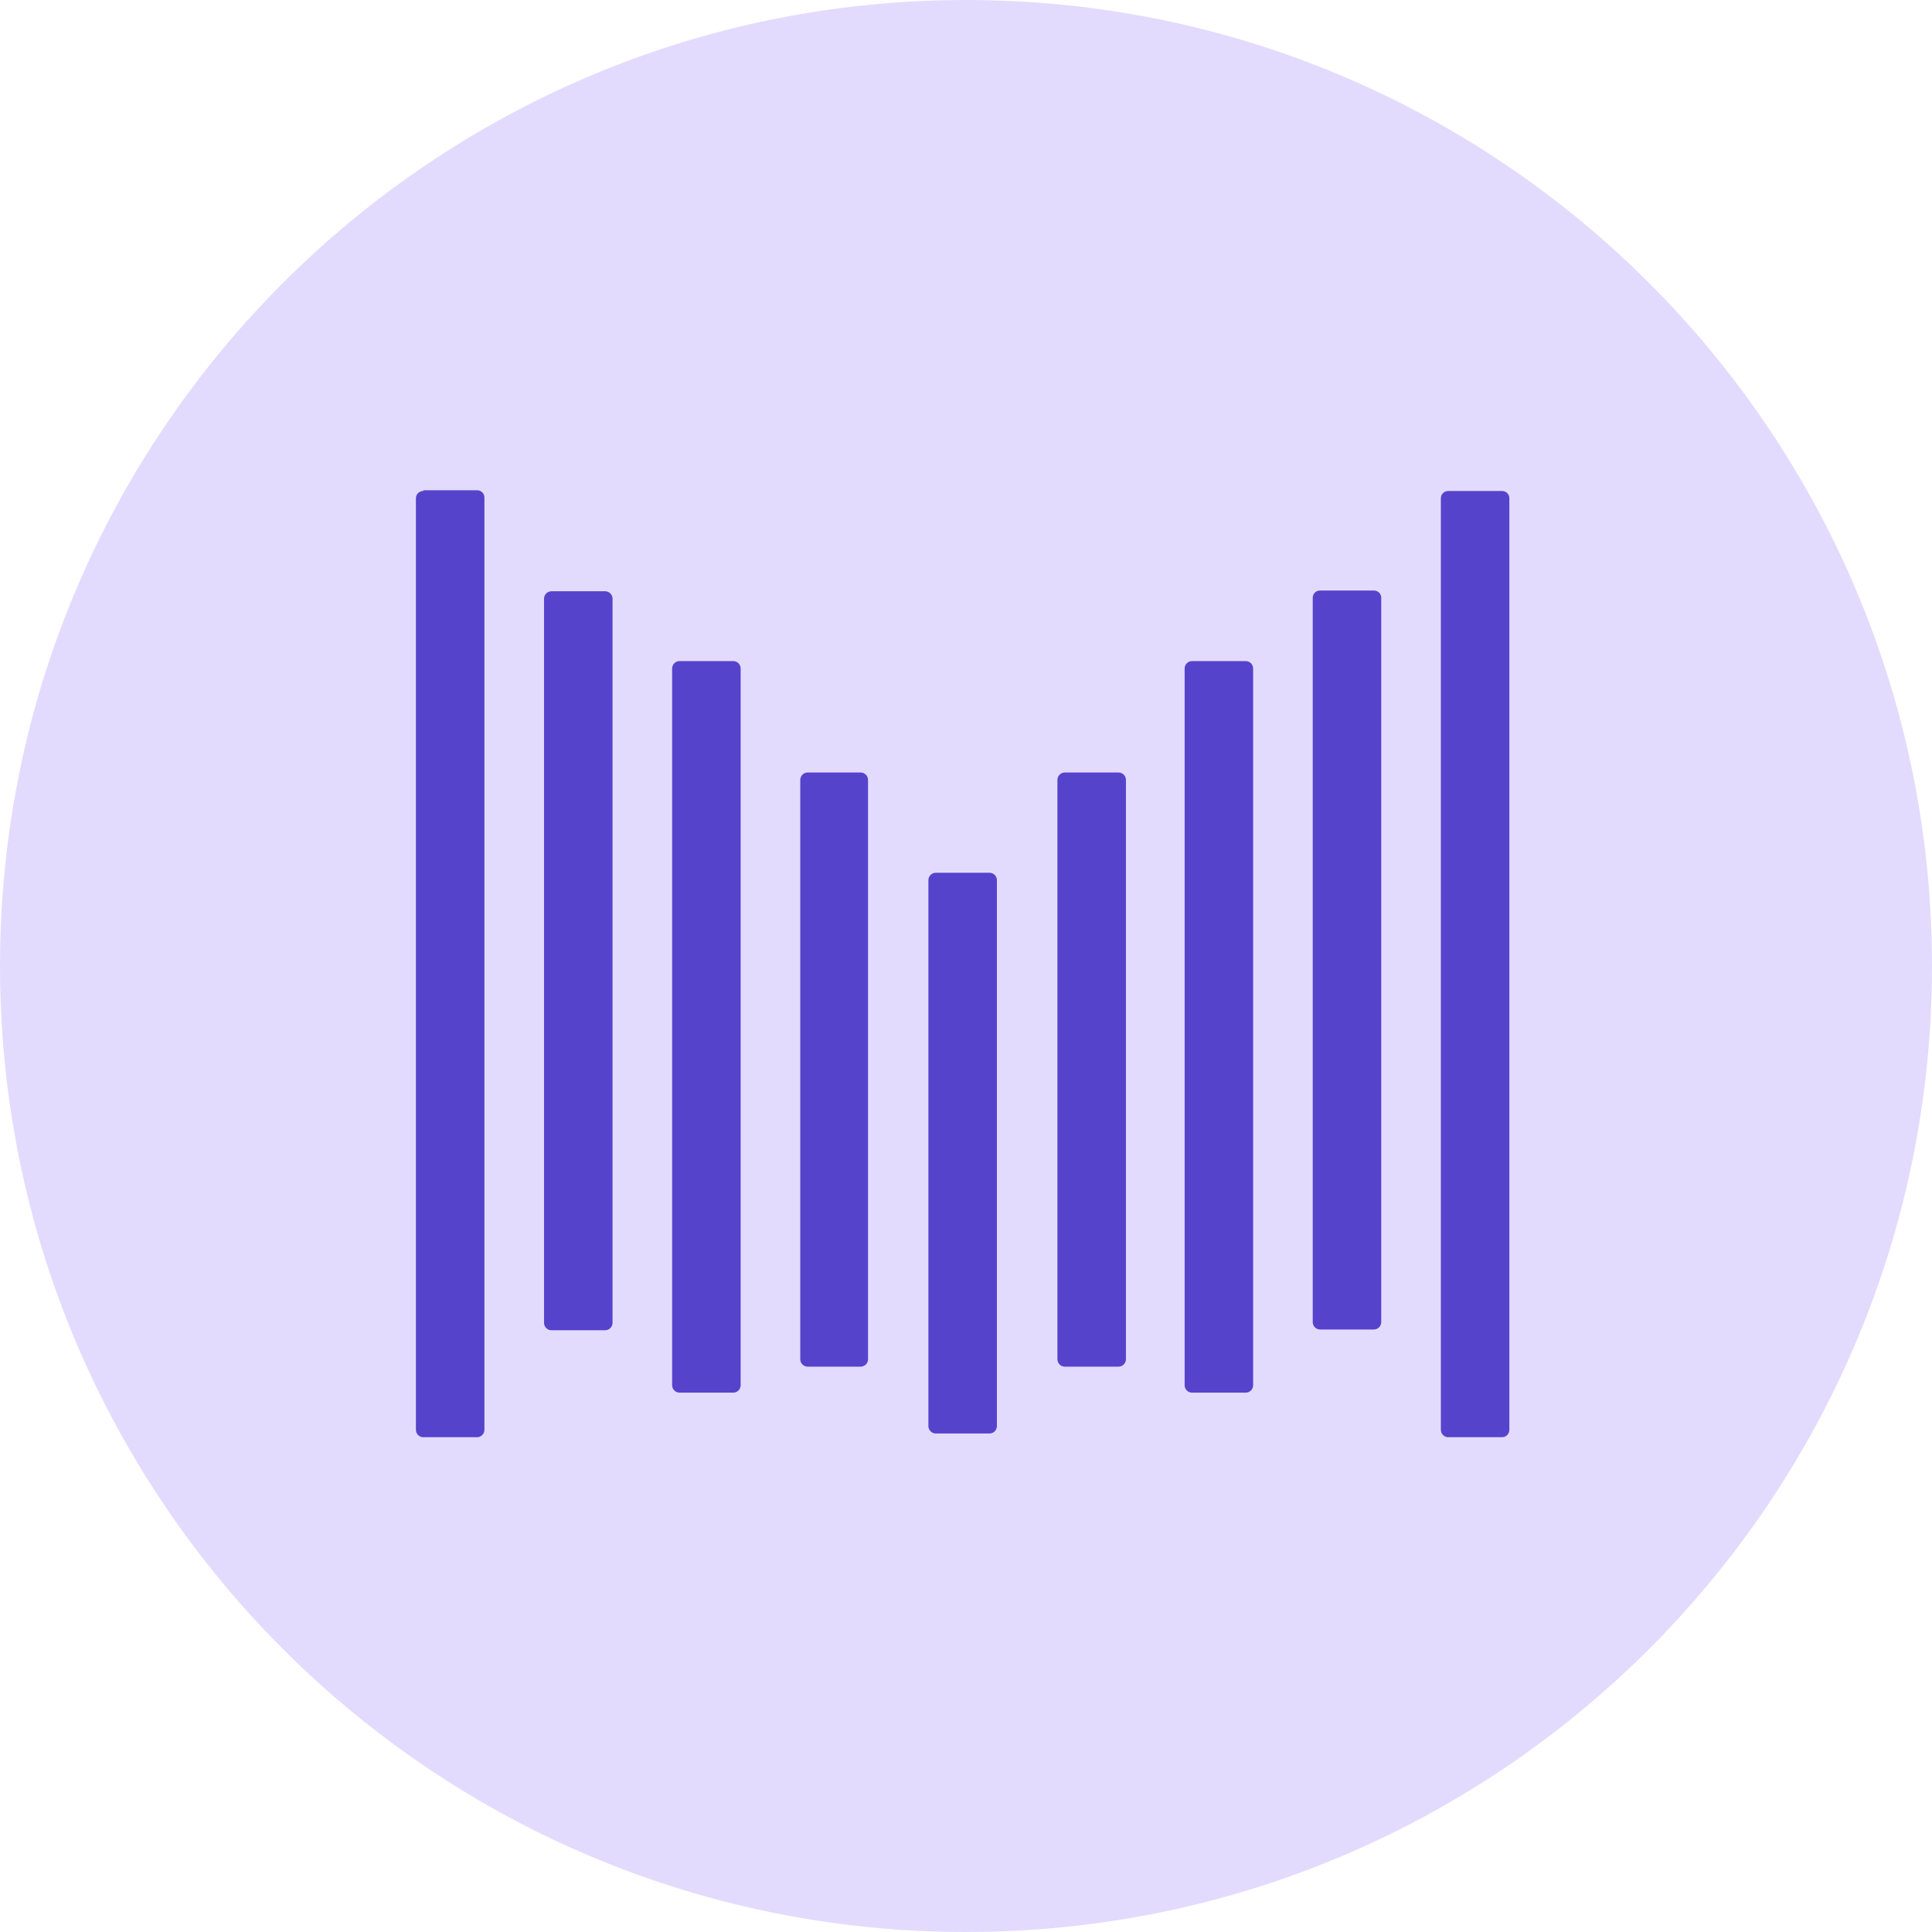 <svg width="256" height="256" viewBox="0 0 256 256" fill="none" xmlns="http://www.w3.org/2000/svg">
<g clip-path="url(#clip0_2015_124)">
<path d="M256 128C256 57.307 198.692 0 128 0C57.307 0 0 57.307 0 128C0 198.692 57.307 256 128 256C198.692 256 256 198.692 256 128Z" fill="#E3DBFD"/>
<path d="M56.094 64.961H63.204C63.334 64.958 63.464 64.981 63.585 65.029C63.706 65.078 63.816 65.15 63.908 65.242C64 65.334 64.072 65.444 64.12 65.565C64.169 65.686 64.192 65.815 64.188 65.945V189.454C64.188 189.715 64.085 189.966 63.9 190.15C63.715 190.335 63.465 190.439 63.204 190.439H56.094C55.833 190.439 55.583 190.335 55.398 190.15C55.213 189.966 55.11 189.715 55.11 189.454V66.044C55.106 65.914 55.13 65.784 55.178 65.663C55.226 65.542 55.298 65.433 55.39 65.34C55.483 65.248 55.592 65.176 55.713 65.128C55.834 65.079 55.964 65.056 56.094 65.06" fill="#5643CC"/>
<path d="M73.071 78.345H80.181C80.442 78.345 80.693 78.448 80.877 78.633C81.062 78.817 81.166 79.068 81.166 79.329V175.282C81.166 175.543 81.062 175.793 80.877 175.978C80.693 176.162 80.442 176.266 80.181 176.266H73.071C72.81 176.266 72.56 176.162 72.375 175.978C72.191 175.793 72.087 175.543 72.087 175.282V79.329C72.087 79.068 72.191 78.817 72.375 78.633C72.56 78.448 72.81 78.345 73.071 78.345Z" fill="#5643CC"/>
<path d="M90.047 87.597H97.157C97.418 87.597 97.668 87.7 97.853 87.885C98.037 88.07 98.141 88.32 98.141 88.581V183.55C98.141 183.811 98.037 184.061 97.853 184.246C97.668 184.43 97.418 184.534 97.157 184.534H90.047C89.786 184.534 89.535 184.43 89.351 184.246C89.166 184.061 89.062 183.811 89.062 183.55V88.581C89.062 88.32 89.166 88.07 89.351 87.885C89.535 87.7 89.786 87.597 90.047 87.597Z" fill="#5643CC"/>
<path d="M107.023 102.358H114.035C114.296 102.358 114.546 102.462 114.731 102.647C114.916 102.831 115.019 103.082 115.019 103.343V180.105C115.019 180.366 114.916 180.616 114.731 180.801C114.546 180.986 114.296 181.089 114.035 181.089H107.023C106.762 181.089 106.512 180.986 106.327 180.801C106.143 180.616 106.039 180.366 106.039 180.105V103.343C106.039 103.082 106.143 102.831 106.327 102.647C106.512 102.462 106.762 102.358 107.023 102.358Z" fill="#5643CC"/>
<path d="M124.001 115.644H131.111C131.372 115.644 131.622 115.748 131.807 115.932C131.992 116.117 132.095 116.367 132.095 116.628V188.962C132.095 189.223 131.992 189.473 131.807 189.658C131.622 189.843 131.372 189.946 131.111 189.946H124.001C123.74 189.946 123.489 189.843 123.305 189.658C123.12 189.473 123.017 189.223 123.017 188.962V116.628C123.017 116.367 123.12 116.117 123.305 115.932C123.489 115.748 123.74 115.644 124.001 115.644Z" fill="#5643CC"/>
<path d="M199.016 190.439H191.905C191.644 190.439 191.394 190.335 191.209 190.15C191.025 189.966 190.921 189.716 190.921 189.455V66.044C190.918 65.914 190.941 65.784 190.989 65.663C191.038 65.543 191.11 65.433 191.202 65.341C191.294 65.249 191.404 65.176 191.525 65.128C191.646 65.08 191.775 65.056 191.905 65.06H199.016C199.146 65.056 199.275 65.08 199.396 65.128C199.517 65.176 199.627 65.249 199.719 65.341C199.811 65.433 199.884 65.543 199.932 65.663C199.98 65.784 200.003 65.914 200 66.044V189.455C200 189.716 199.896 189.966 199.712 190.15C199.527 190.335 199.277 190.439 199.016 190.439Z" fill="#5643CC"/>
<path d="M182.038 176.168H174.928C174.667 176.168 174.416 176.065 174.232 175.88C174.047 175.696 173.944 175.445 173.944 175.184V79.231C173.94 79.101 173.963 78.971 174.012 78.85C174.06 78.73 174.132 78.62 174.224 78.528C174.316 78.436 174.426 78.363 174.547 78.315C174.668 78.267 174.798 78.243 174.928 78.247H182.038C182.168 78.243 182.298 78.267 182.419 78.315C182.54 78.363 182.65 78.436 182.742 78.528C182.834 78.62 182.906 78.73 182.954 78.85C183.003 78.971 183.026 79.101 183.022 79.231V175.184C183.022 175.313 182.997 175.441 182.947 175.561C182.898 175.68 182.825 175.789 182.734 175.88C182.643 175.972 182.534 176.044 182.415 176.093C182.295 176.143 182.167 176.168 182.038 176.168Z" fill="#5643CC"/>
<path d="M165.063 184.534H157.953C157.824 184.534 157.696 184.509 157.576 184.459C157.457 184.41 157.348 184.337 157.257 184.246C157.166 184.154 157.093 184.046 157.044 183.926C156.994 183.807 156.969 183.679 156.969 183.55V88.581C156.969 88.32 157.072 88.07 157.257 87.885C157.442 87.7 157.692 87.597 157.953 87.597H165.063C165.324 87.597 165.575 87.7 165.759 87.885C165.944 88.07 166.047 88.32 166.047 88.581V183.55C166.047 183.811 165.944 184.061 165.759 184.246C165.575 184.43 165.324 184.534 165.063 184.534Z" fill="#5643CC"/>
<path d="M148.085 181.089H141.097C140.836 181.089 140.586 180.986 140.402 180.801C140.217 180.616 140.113 180.366 140.113 180.105V103.343C140.113 103.082 140.217 102.831 140.402 102.647C140.586 102.462 140.836 102.358 141.097 102.358H148.208C148.469 102.358 148.719 102.462 148.904 102.647C149.088 102.831 149.192 103.082 149.192 103.343V180.105C149.192 180.366 149.088 180.616 148.904 180.801C148.719 180.986 148.469 181.089 148.208 181.089" fill="#5643CC"/>
</g>
<defs>
<clipPath id="clip0_2015_124">
<rect width="256" height="256" fill="white"/>
</clipPath>
</defs>
</svg>
